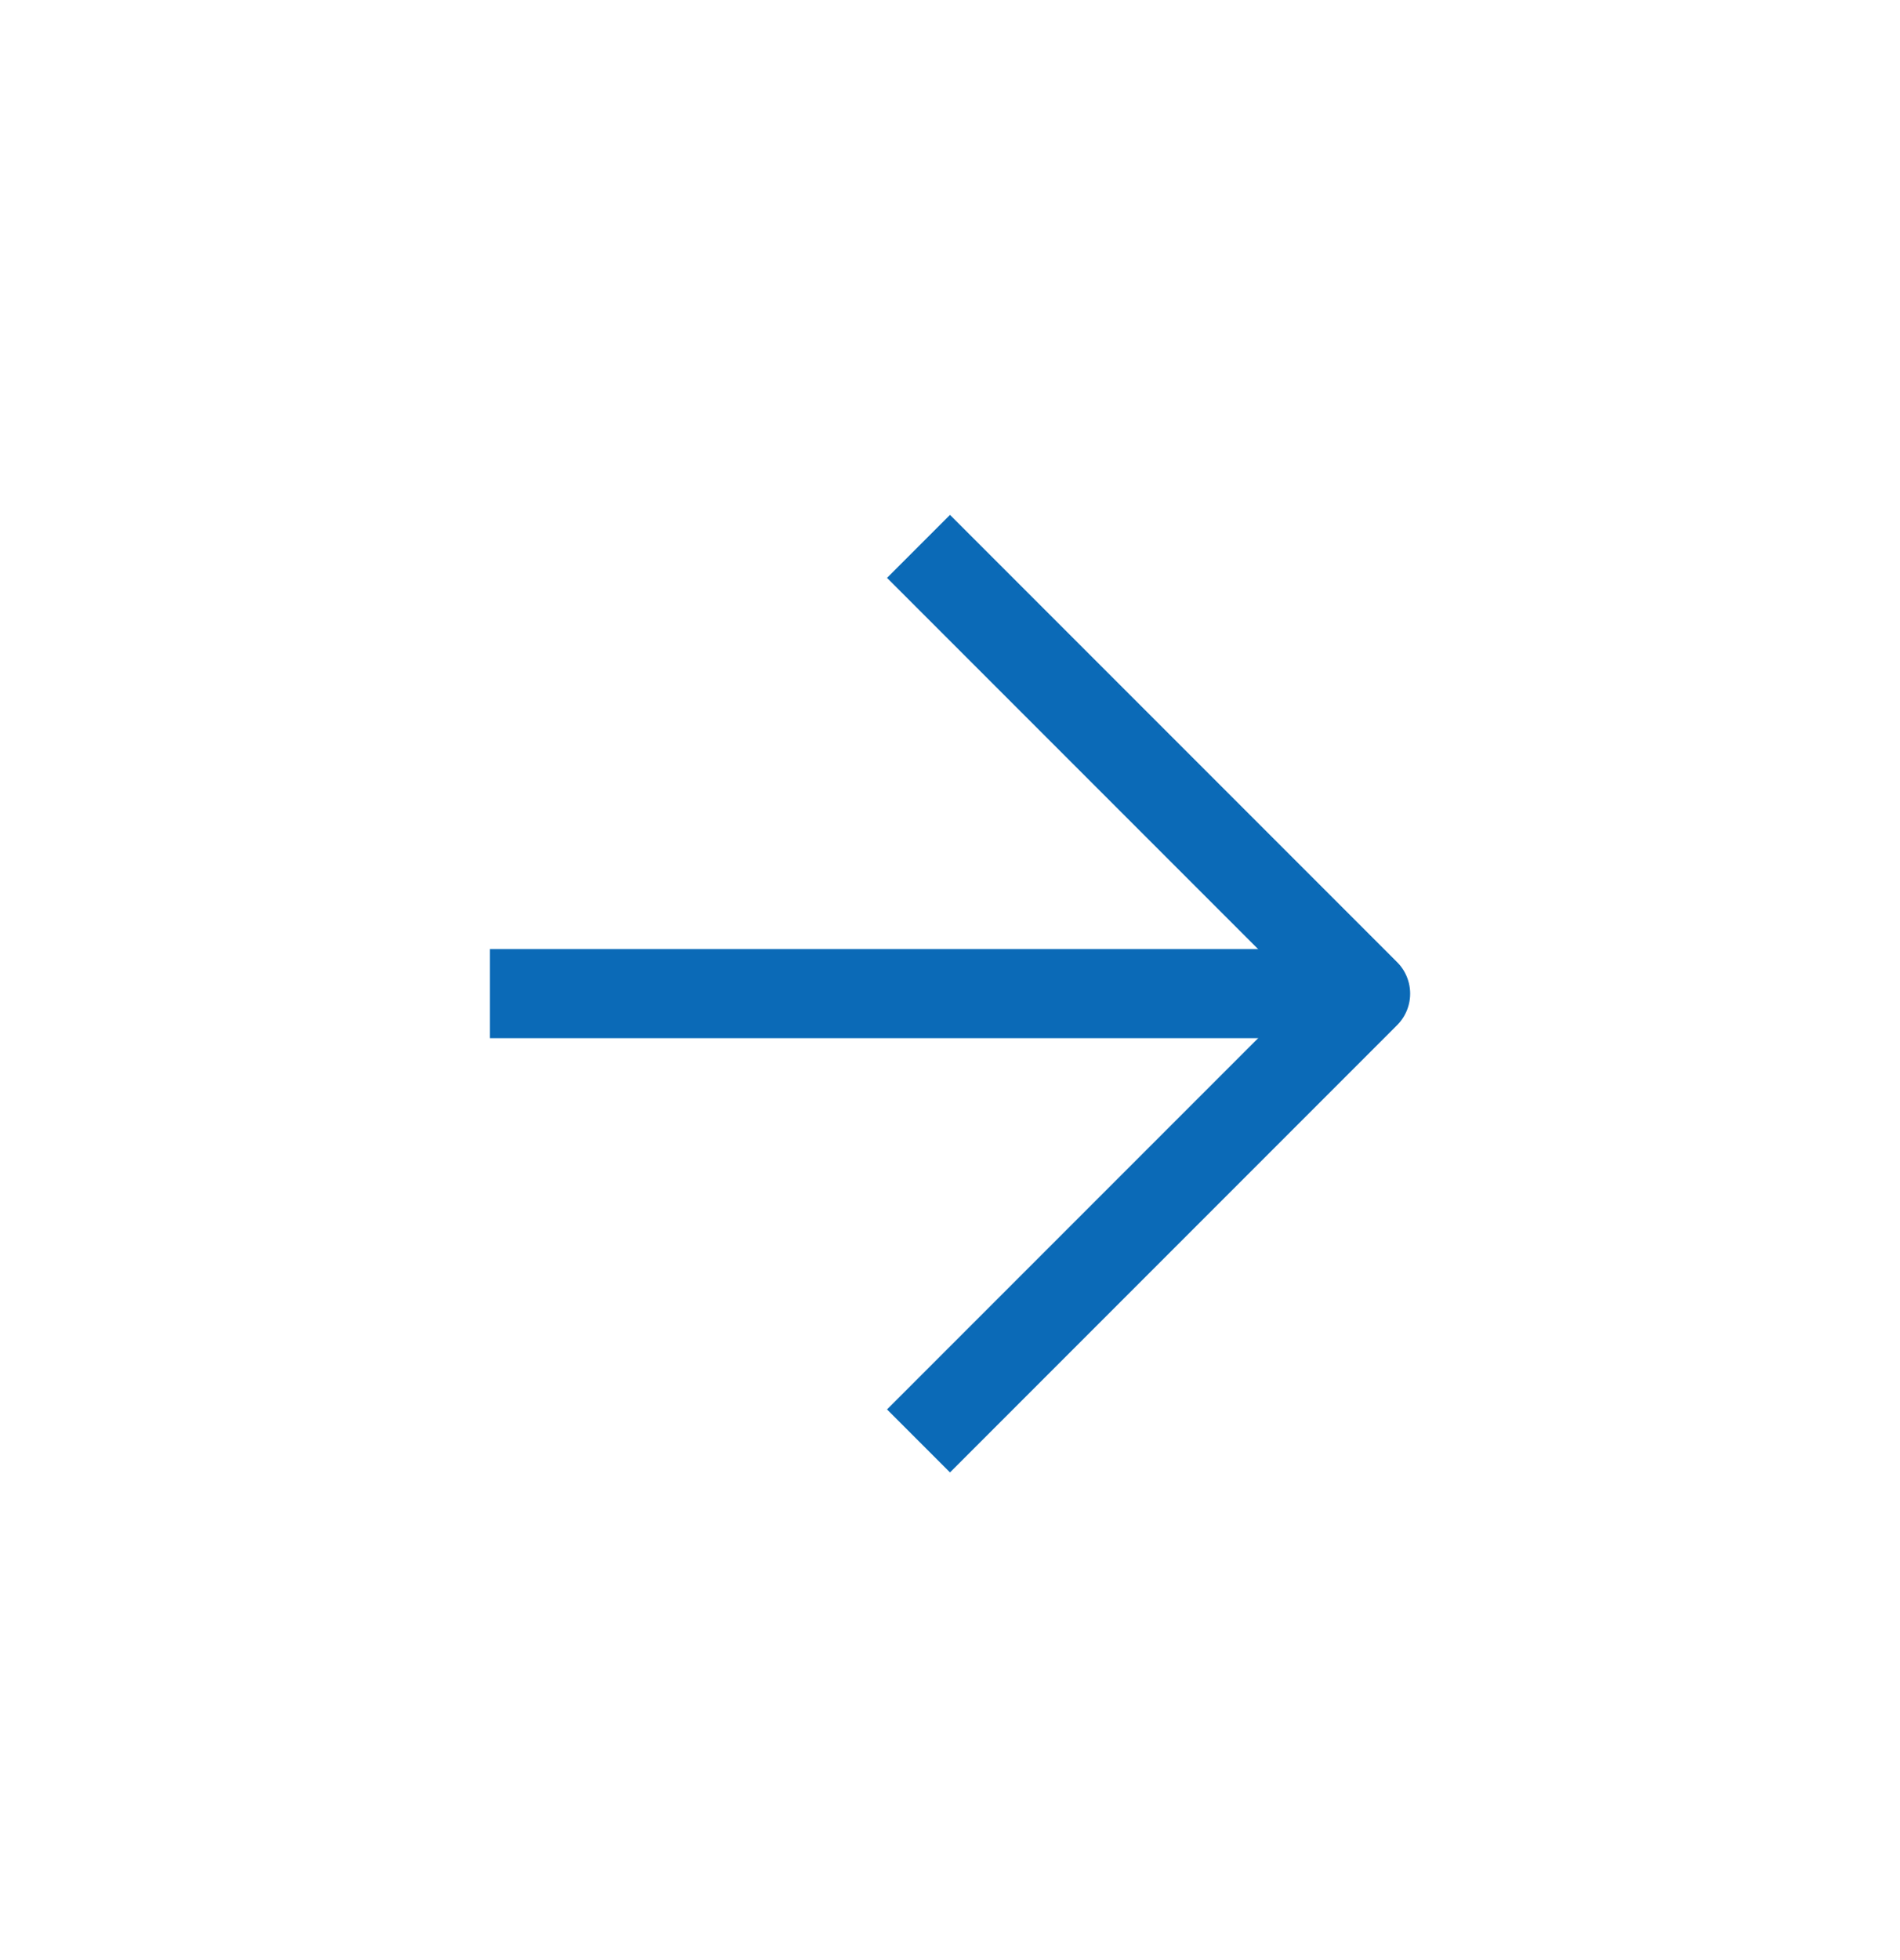 <svg width="32" height="33" viewBox="0 0 32 33" fill="none" xmlns="http://www.w3.org/2000/svg" class="svg__icon-arrow-right">
  <g clip-path="url(#a)" stroke="#0B6AB7" stroke-width="1.5" stroke-linecap="square" stroke-linejoin="round"
    class="svg__stroke--primary-blue-03">
    <path d="M9 16.729h13.25" />
    <path d="m16 23.729 7-7-7-7" />
  </g>
  <defs>
    <clipPath id="a">
      <path fill="#fff" transform="matrix(-1 0 0 1 32 .865)" d="M0 0h32v32H0z" />
    </clipPath>
  </defs>
</svg>